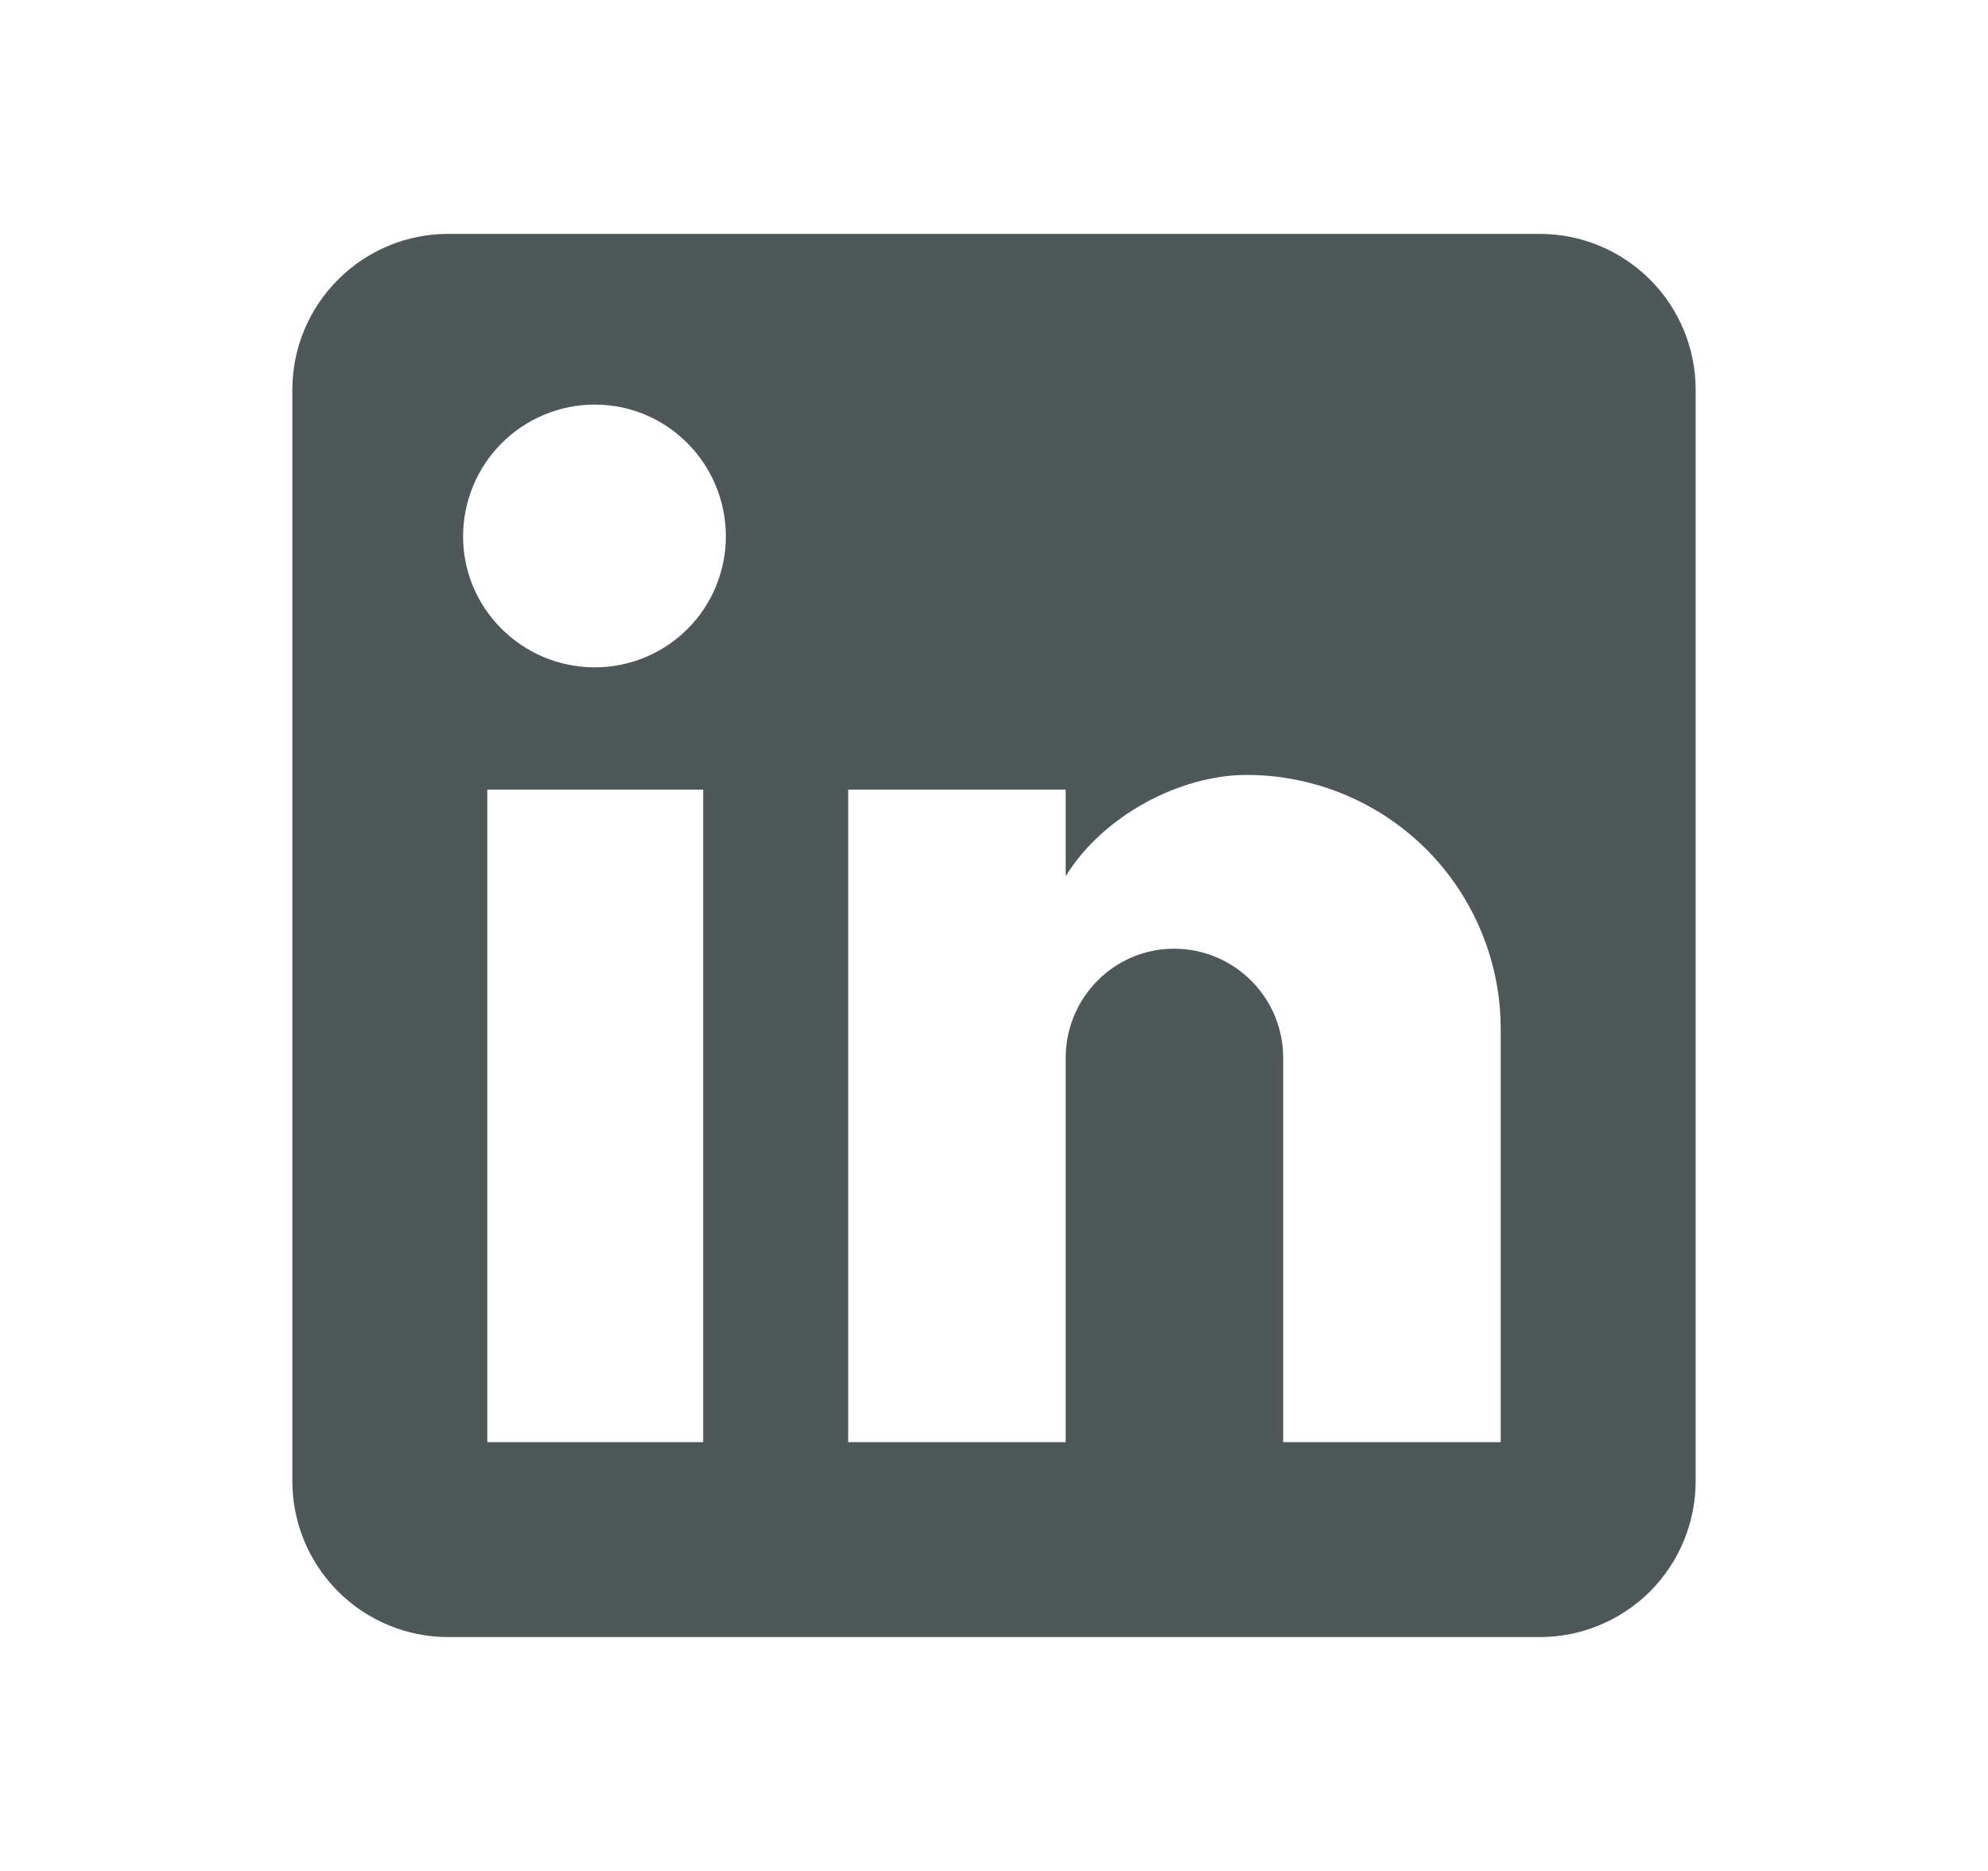 <svg width="17" height="16" viewBox="0 0 17 16" fill="none" xmlns="http://www.w3.org/2000/svg">
<path d="M13.167 2C13.52 2 13.859 2.14 14.11 2.391C14.36 2.641 14.5 2.98 14.5 3.333V12.667C14.5 13.02 14.36 13.359 14.11 13.61C13.859 13.86 13.52 14 13.167 14H3.833C3.48 14 3.141 13.86 2.891 13.61C2.64 13.359 2.5 13.02 2.5 12.667V3.333C2.5 2.98 2.64 2.641 2.891 2.391C3.141 2.14 3.48 2 3.833 2H13.167ZM12.833 12.333V8.8C12.833 8.224 12.604 7.671 12.197 7.263C11.789 6.856 11.236 6.627 10.66 6.627C10.093 6.627 9.433 6.973 9.113 7.493V6.753H7.253V12.333H9.113V9.047C9.113 8.533 9.527 8.113 10.04 8.113C10.287 8.113 10.525 8.212 10.7 8.387C10.875 8.562 10.973 8.799 10.973 9.047V12.333H12.833ZM5.087 5.707C5.384 5.707 5.669 5.589 5.879 5.379C6.089 5.169 6.207 4.884 6.207 4.587C6.207 3.967 5.707 3.46 5.087 3.46C4.788 3.46 4.501 3.579 4.29 3.79C4.079 4.001 3.96 4.288 3.96 4.587C3.96 5.207 4.467 5.707 5.087 5.707ZM6.013 12.333V6.753H4.167V12.333H6.013Z" fill="#4E5859"/>
</svg>

